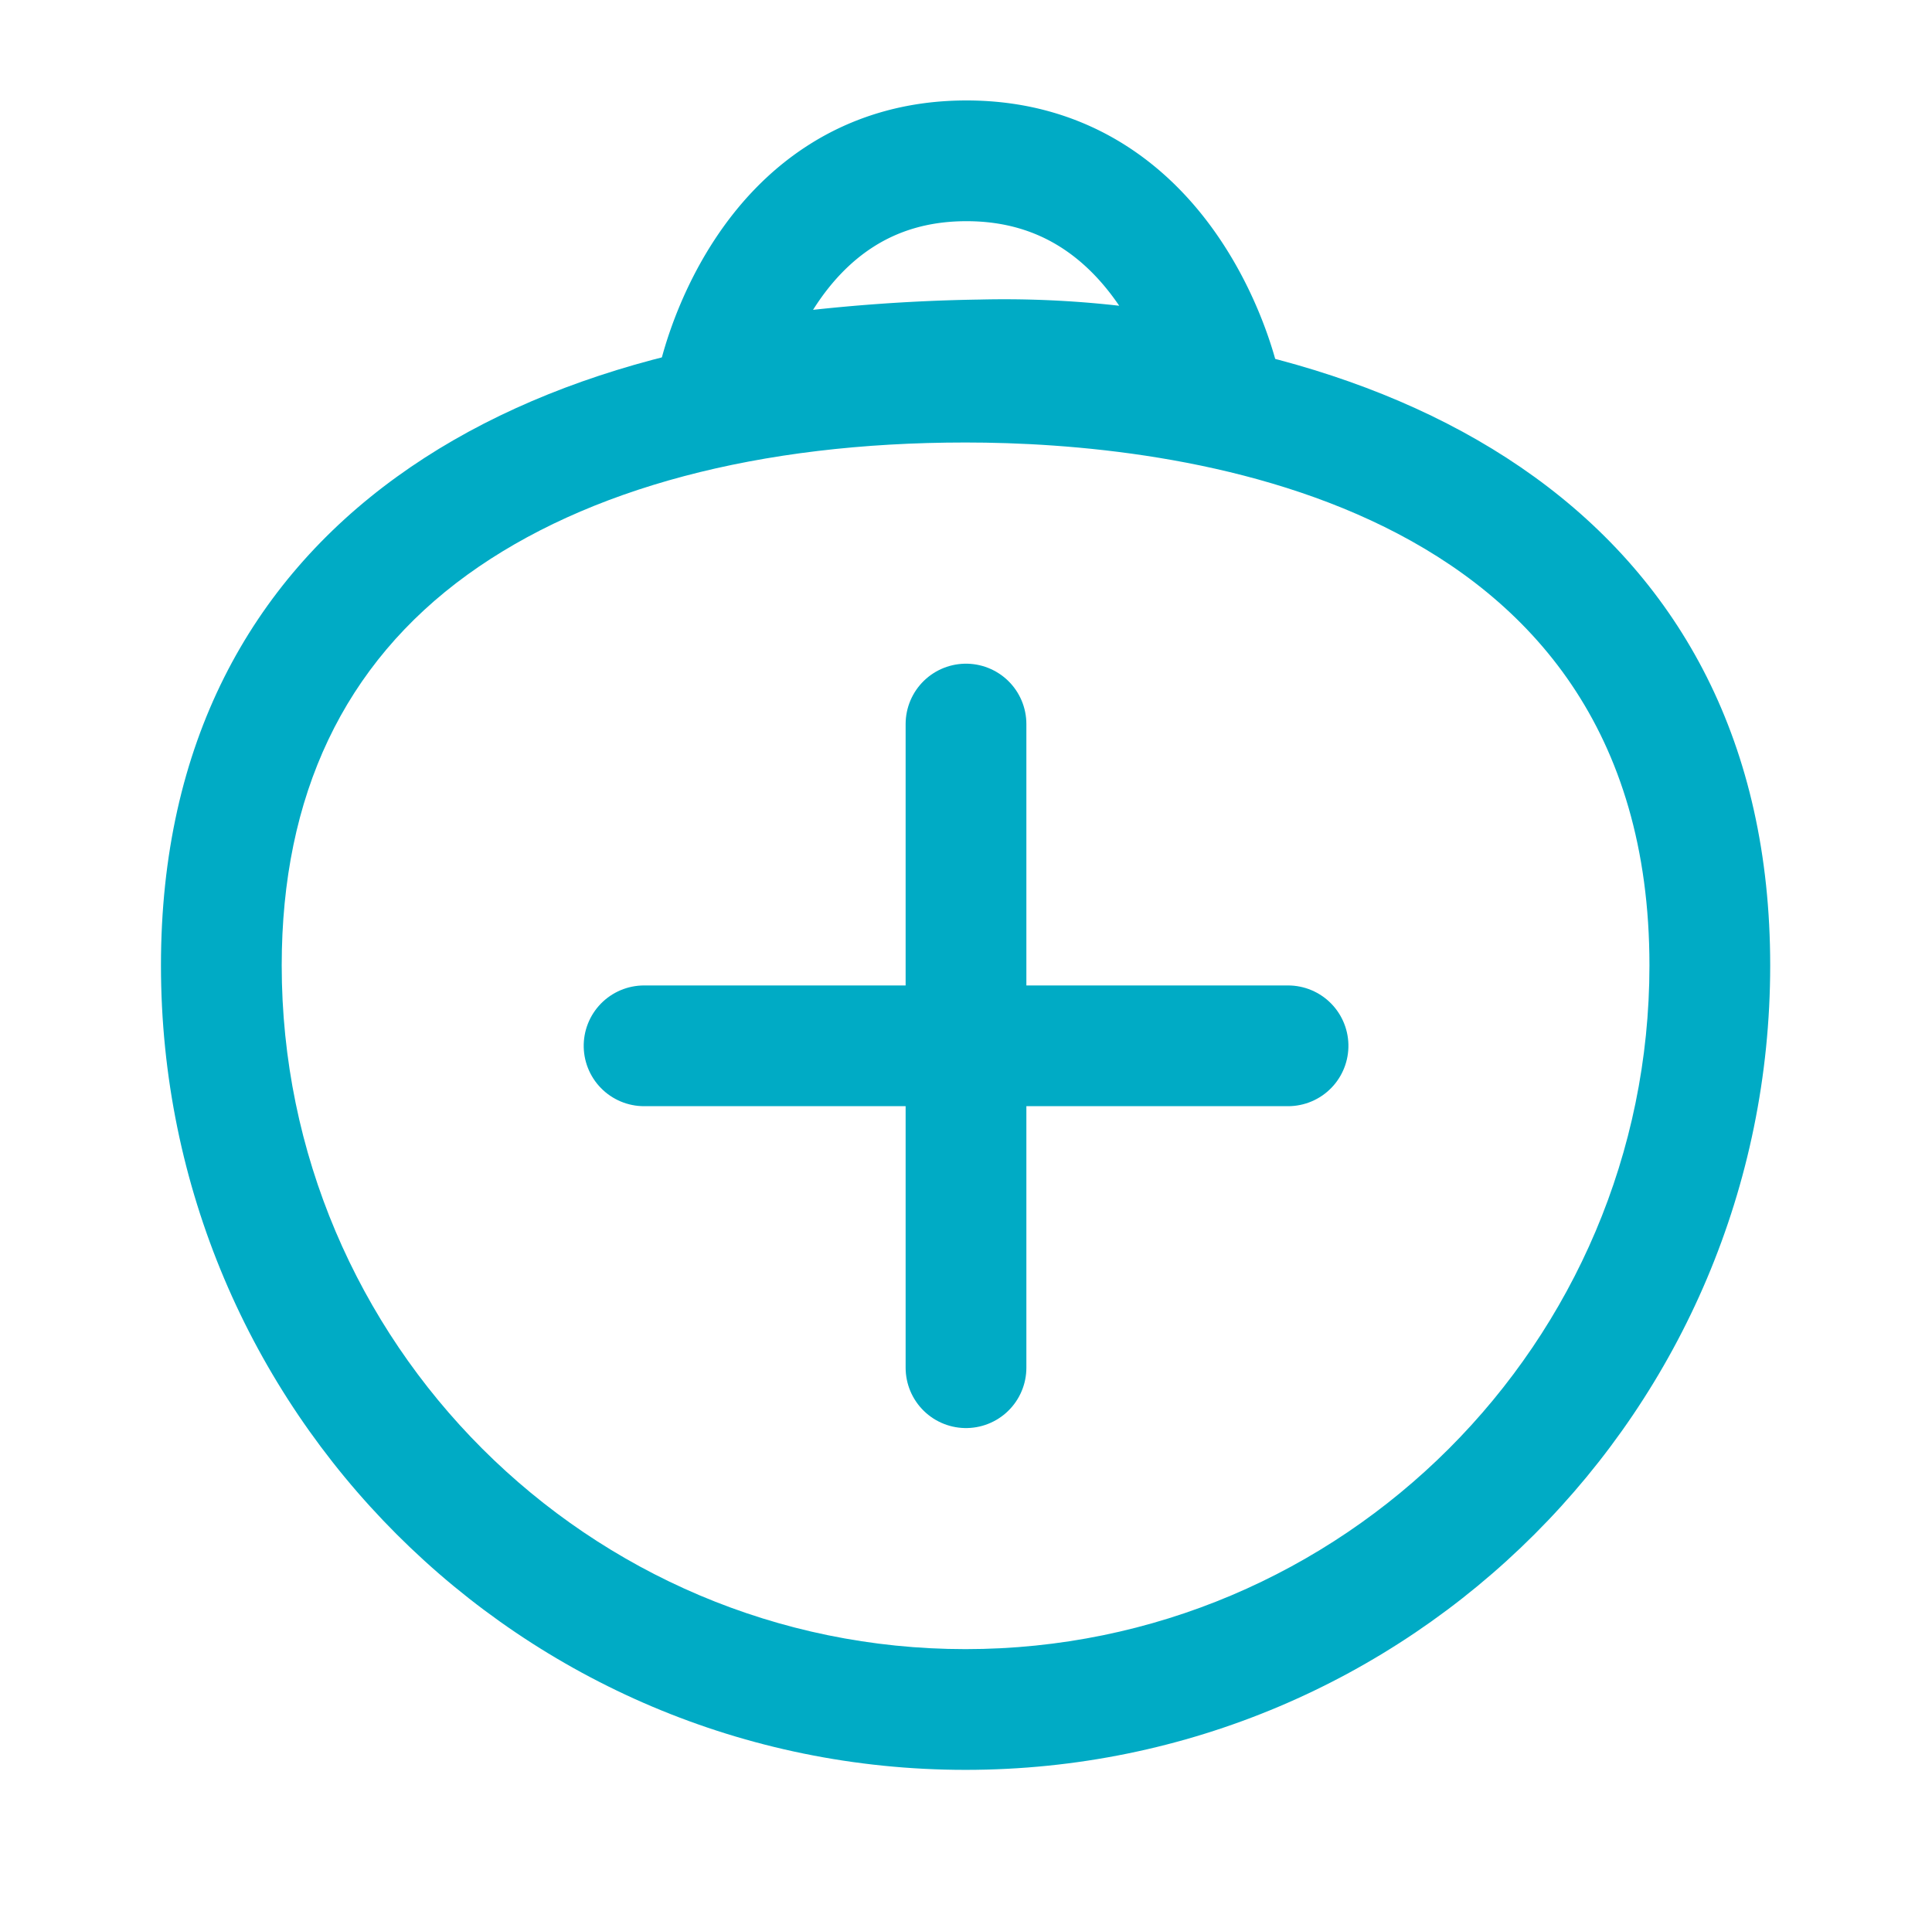 <svg xmlns="http://www.w3.org/2000/svg" width="16" height="15.992" viewBox="0 0 16 15.992"><defs><style>.a,.b,.c,.d{fill:none;}.b,.c{stroke:#00abc5;}.b{stroke-linecap:round;}.e,.f{stroke:none;}.f{fill:#00abc5;}</style></defs><rect class="a" width="16" height="15.992"/><line class="b" y2="5.333" transform="translate(10.667 8.662) rotate(90)"/><line class="b" y2="5.331" transform="translate(8 5.997)"/><path class="c" d="M-1187.265,1577.121s.369-1.849,2.062-1.849,2.094,1.849,2.094,1.849a7.932,7.932,0,0,0-1.977-.2A14.3,14.3,0,0,0-1187.265,1577.121Z" transform="translate(1193.207 -1573.94)"/><g class="d" transform="translate(1.333 0.665)"><path class="e" d="M6.663,2c3.68,0,6.663,1.651,6.663,5.331A6.663,6.663,0,1,1,0,7.331C0,3.651,2.983,2,6.663,2Z"/><path class="f" d="M 6.663 3 C 4.955 3 3.528 3.379 2.538 4.095 C 1.517 4.834 1 5.922 1 7.331 C 1 10.454 3.541 12.994 6.663 12.994 C 9.786 12.994 12.327 10.454 12.327 7.331 C 12.327 3.422 8.366 3 6.663 3 M 6.663 2 C 10.344 2 13.327 3.651 13.327 7.331 C 13.327 11.011 10.344 13.994 6.663 13.994 C 2.983 13.994 2.86102294921875e-06 11.011 2.86102294921875e-06 7.331 C 2.86102294921875e-06 3.651 2.983 2 6.663 2 Z"/></g></svg>
